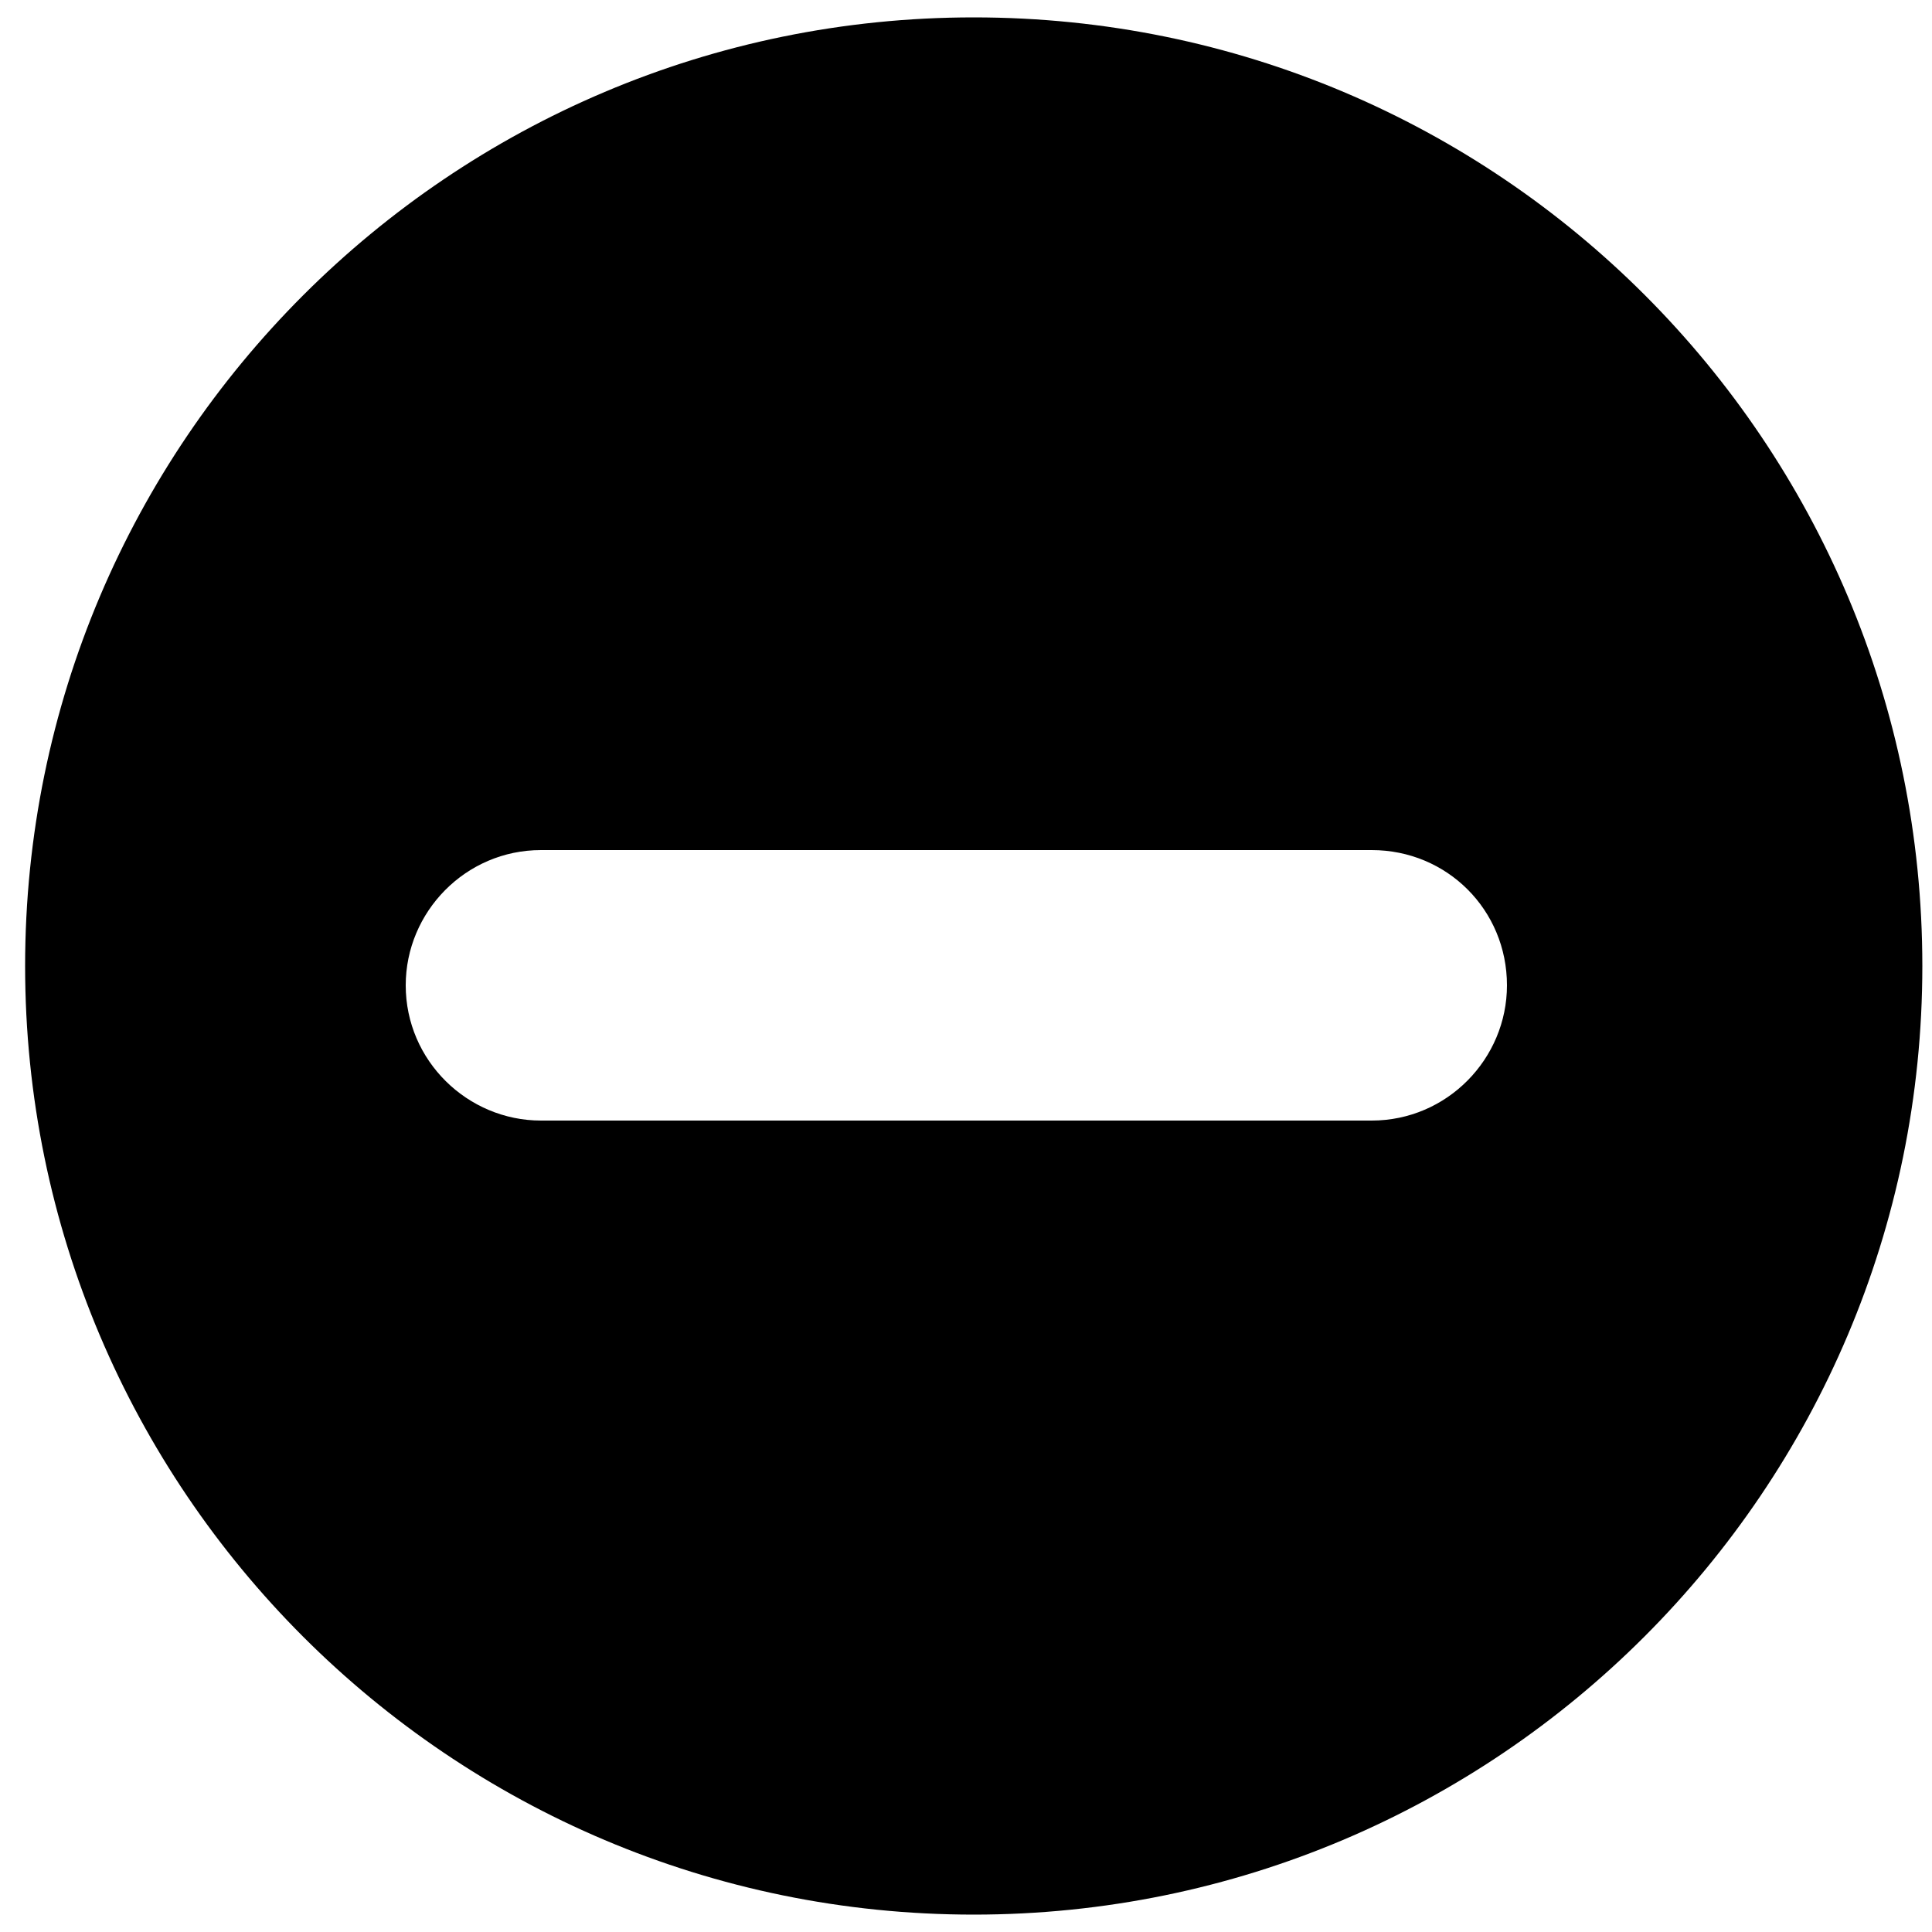 <?xml version="1.0" encoding="utf-8"?>
<!-- Generator: Adobe Illustrator 22.1.0, SVG Export Plug-In . SVG Version: 6.00 Build 0)  -->
<svg version="1.1" id="Layer_1" xmlns="http://www.w3.org/2000/svg" xmlns:xlink="http://www.w3.org/1999/xlink" x="0px" y="0px"
	 viewBox="0 0 100 100" style="enable-background:new 0 0 100 100;" xml:space="preserve">
<path d="M50.4,0.9C23.3,0.9,1.3,22.9,1.3,50s22,49.1,49.1,49.1s49.1-22,49.1-49.1S77.6,0.9,50.4,0.9z M78,51c0,3.8-3.1,7-7,7H28
	c-3.8,0-7-3.1-7-7V51c0-3.8,3.1-7,7-7H71C74.9,44,78,47.1,78,51L78,51z"/>
</svg>
